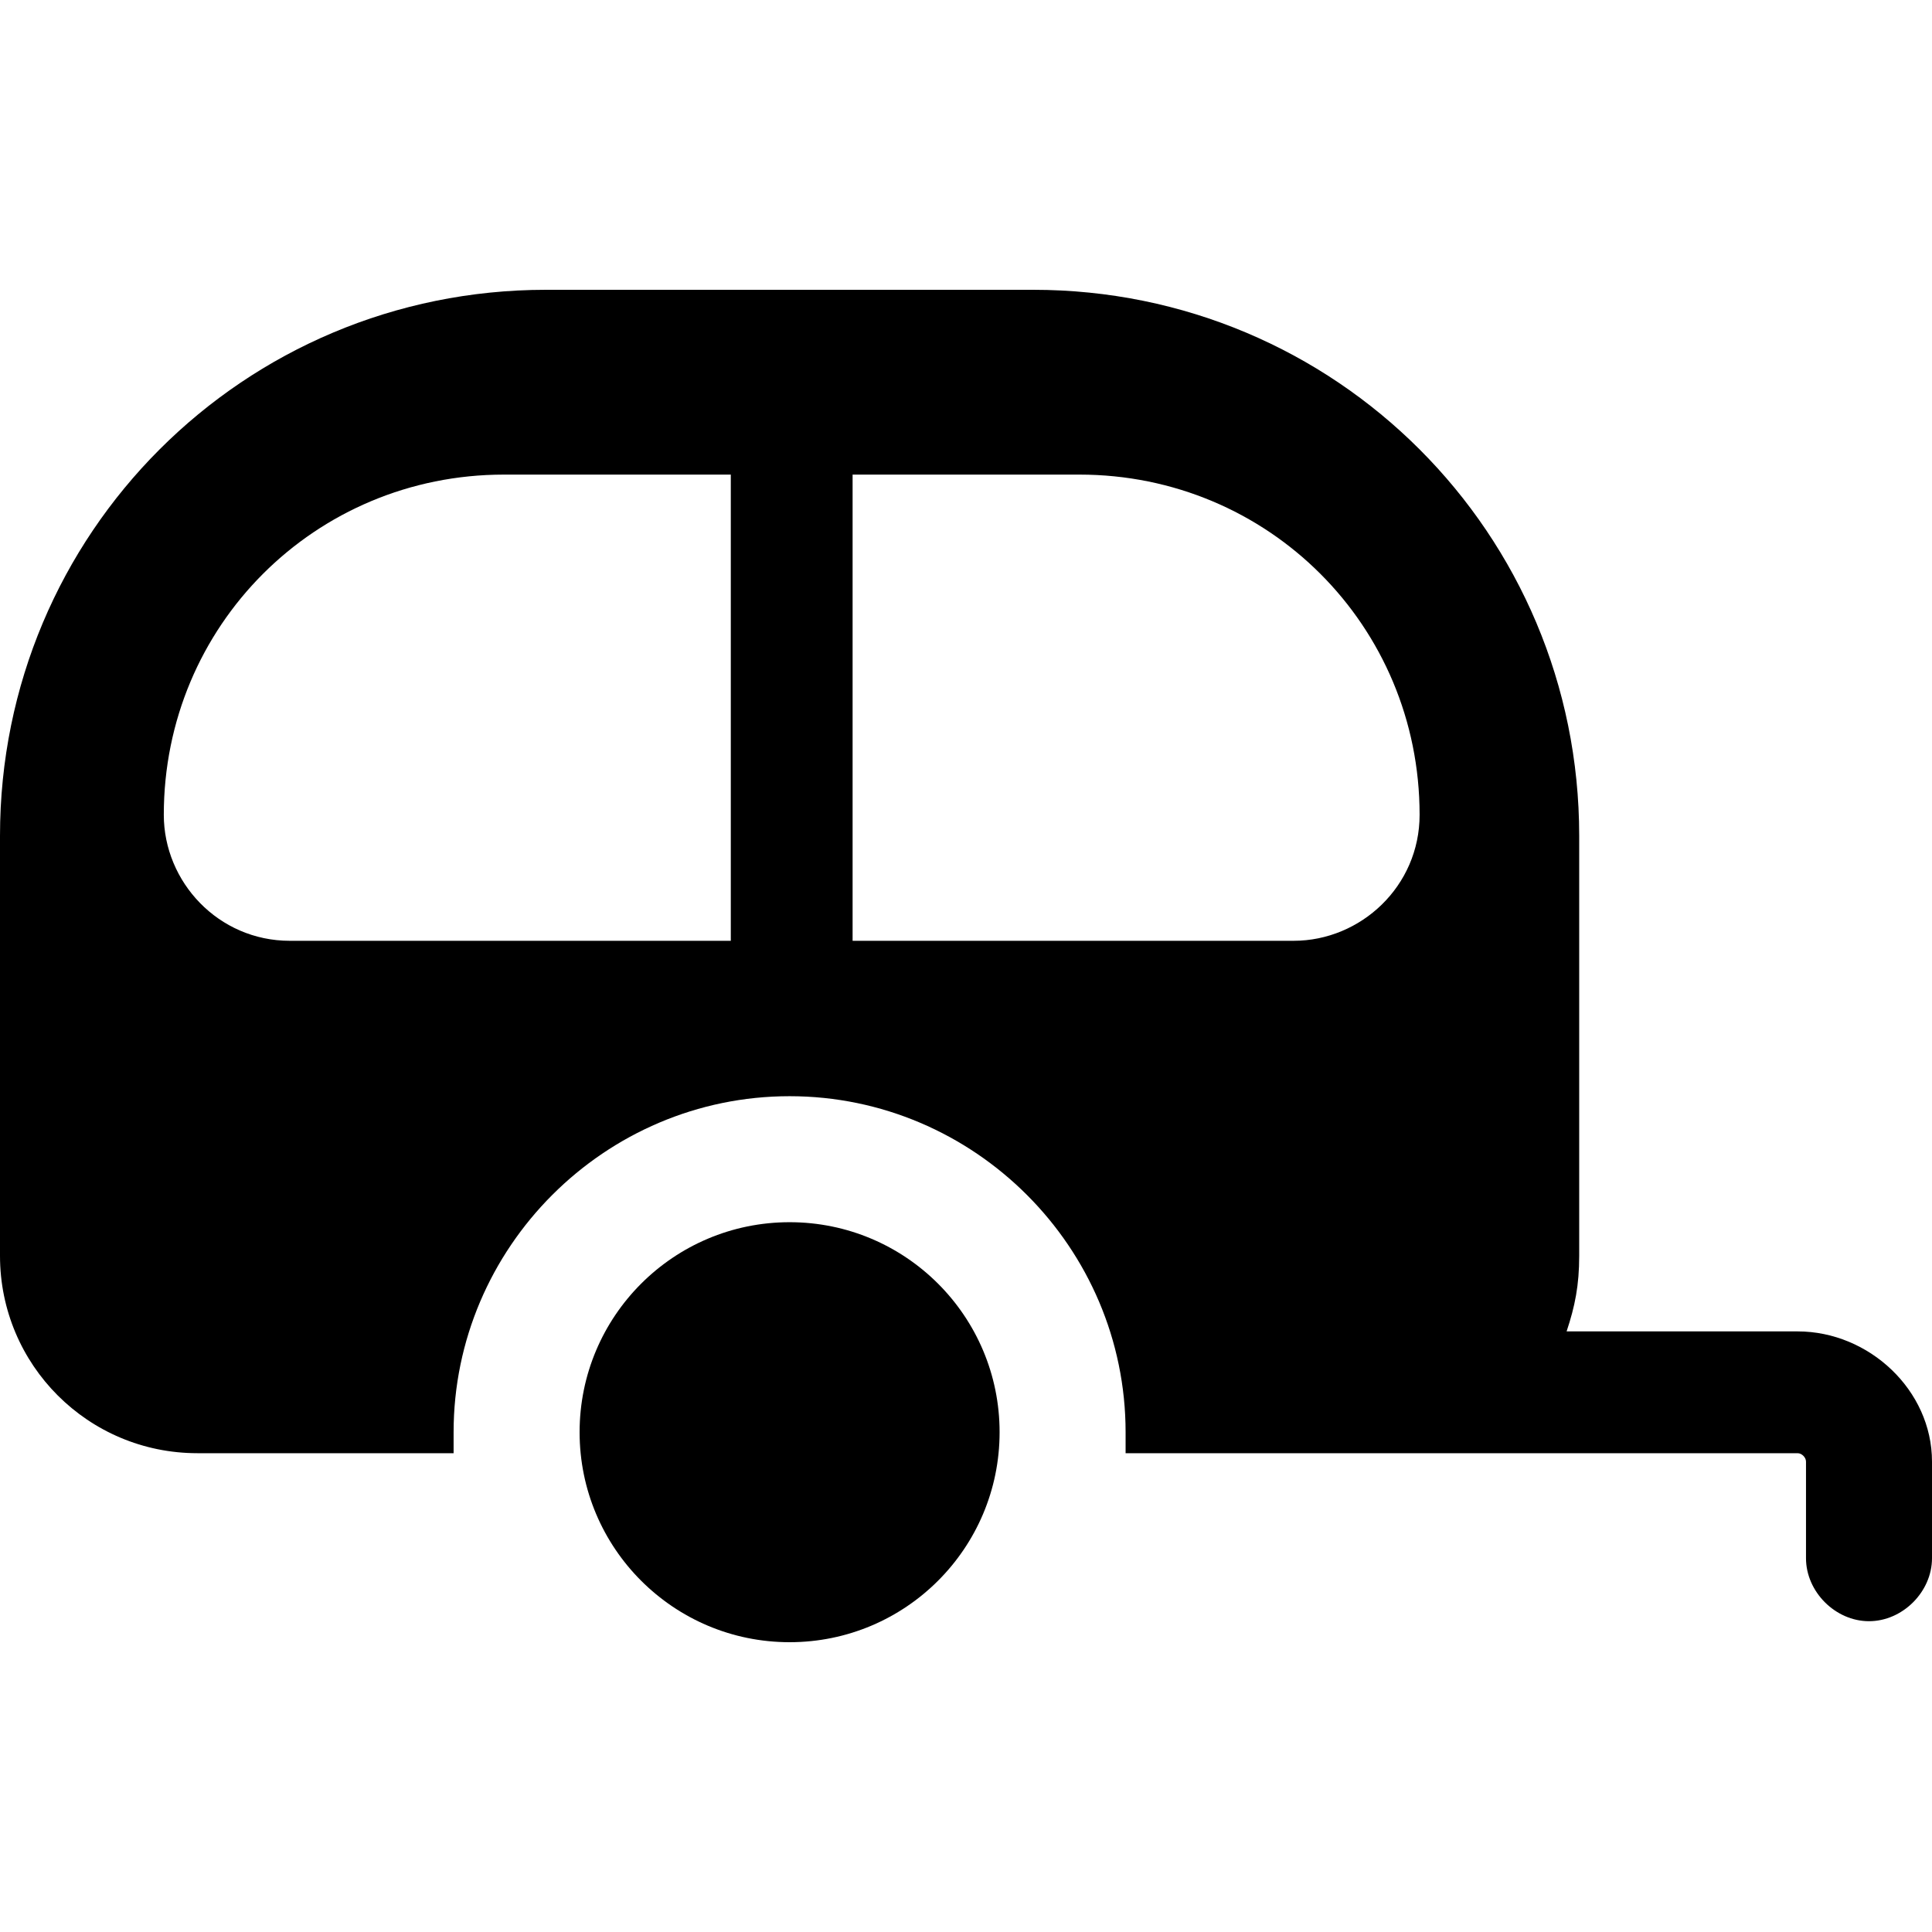 <?xml version="1.0" encoding="iso-8859-1"?>
<!-- Generator: Adobe Illustrator 16.0.0, SVG Export Plug-In . SVG Version: 6.00 Build 0)  -->
<!DOCTYPE svg PUBLIC "-//W3C//DTD SVG 1.1//EN" "http://www.w3.org/Graphics/SVG/1.1/DTD/svg11.dtd">
<svg version="1.1" id="Capa_1" xmlns="http://www.w3.org/2000/svg" xmlns:xlink="http://www.w3.org/1999/xlink" x="0px" y="0px"
	 width="586.5px" height="586.5px" viewBox="0 0 586.5 586.5" style="enable-background:new 0 0 586.5 586.5;" xml:space="preserve"
	>
<g>
	<g id="Layer_1_124_">
		<g>
			<path d="M545.7,404.175h-70.125c2.55-7.65,3.825-14.025,3.825-22.95v-127.5c0-91.8-73.95-165.75-165.75-165.75h-147.9
				C73.95,87.975,0,161.925,0,253.725v127.5c0,33.149,26.775,59.925,59.925,59.925H137.7c0-2.55,0-5.1,0-6.375
				c0-56.1,45.9-102,102-102c56.1,0,102,45.9,102,102c0,2.55,0,5.1,0,6.375h204c1.275,0,2.55,1.275,2.55,2.55v29.325
				c0,10.2,8.925,19.125,19.125,19.125s19.125-8.925,19.125-19.125V443.7C586.5,422.025,567.375,404.175,545.7,404.175z
				 M87.975,285.6c-21.675,0-38.25-17.85-38.25-38.25c0-57.375,45.9-103.275,103.275-103.275h68.85V285.6H87.975z M392.7,285.6
				H258.825V144.075h68.85c57.375,0,103.275,45.9,103.275,103.275C430.95,269.025,413.101,285.6,392.7,285.6z"/>
			<circle cx="239.7" cy="434.775" r="63.75"/>
		</g>
	</g>
</g>
<g>
</g>
<g>
</g>
<g>
</g>
<g>
</g>
<g>
</g>
<g>
</g>
<g>
</g>
<g>
</g>
<g>
</g>
<g>
</g>
<g>
</g>
<g>
</g>
<g>
</g>
<g>
</g>
<g>
</g>
</svg>
